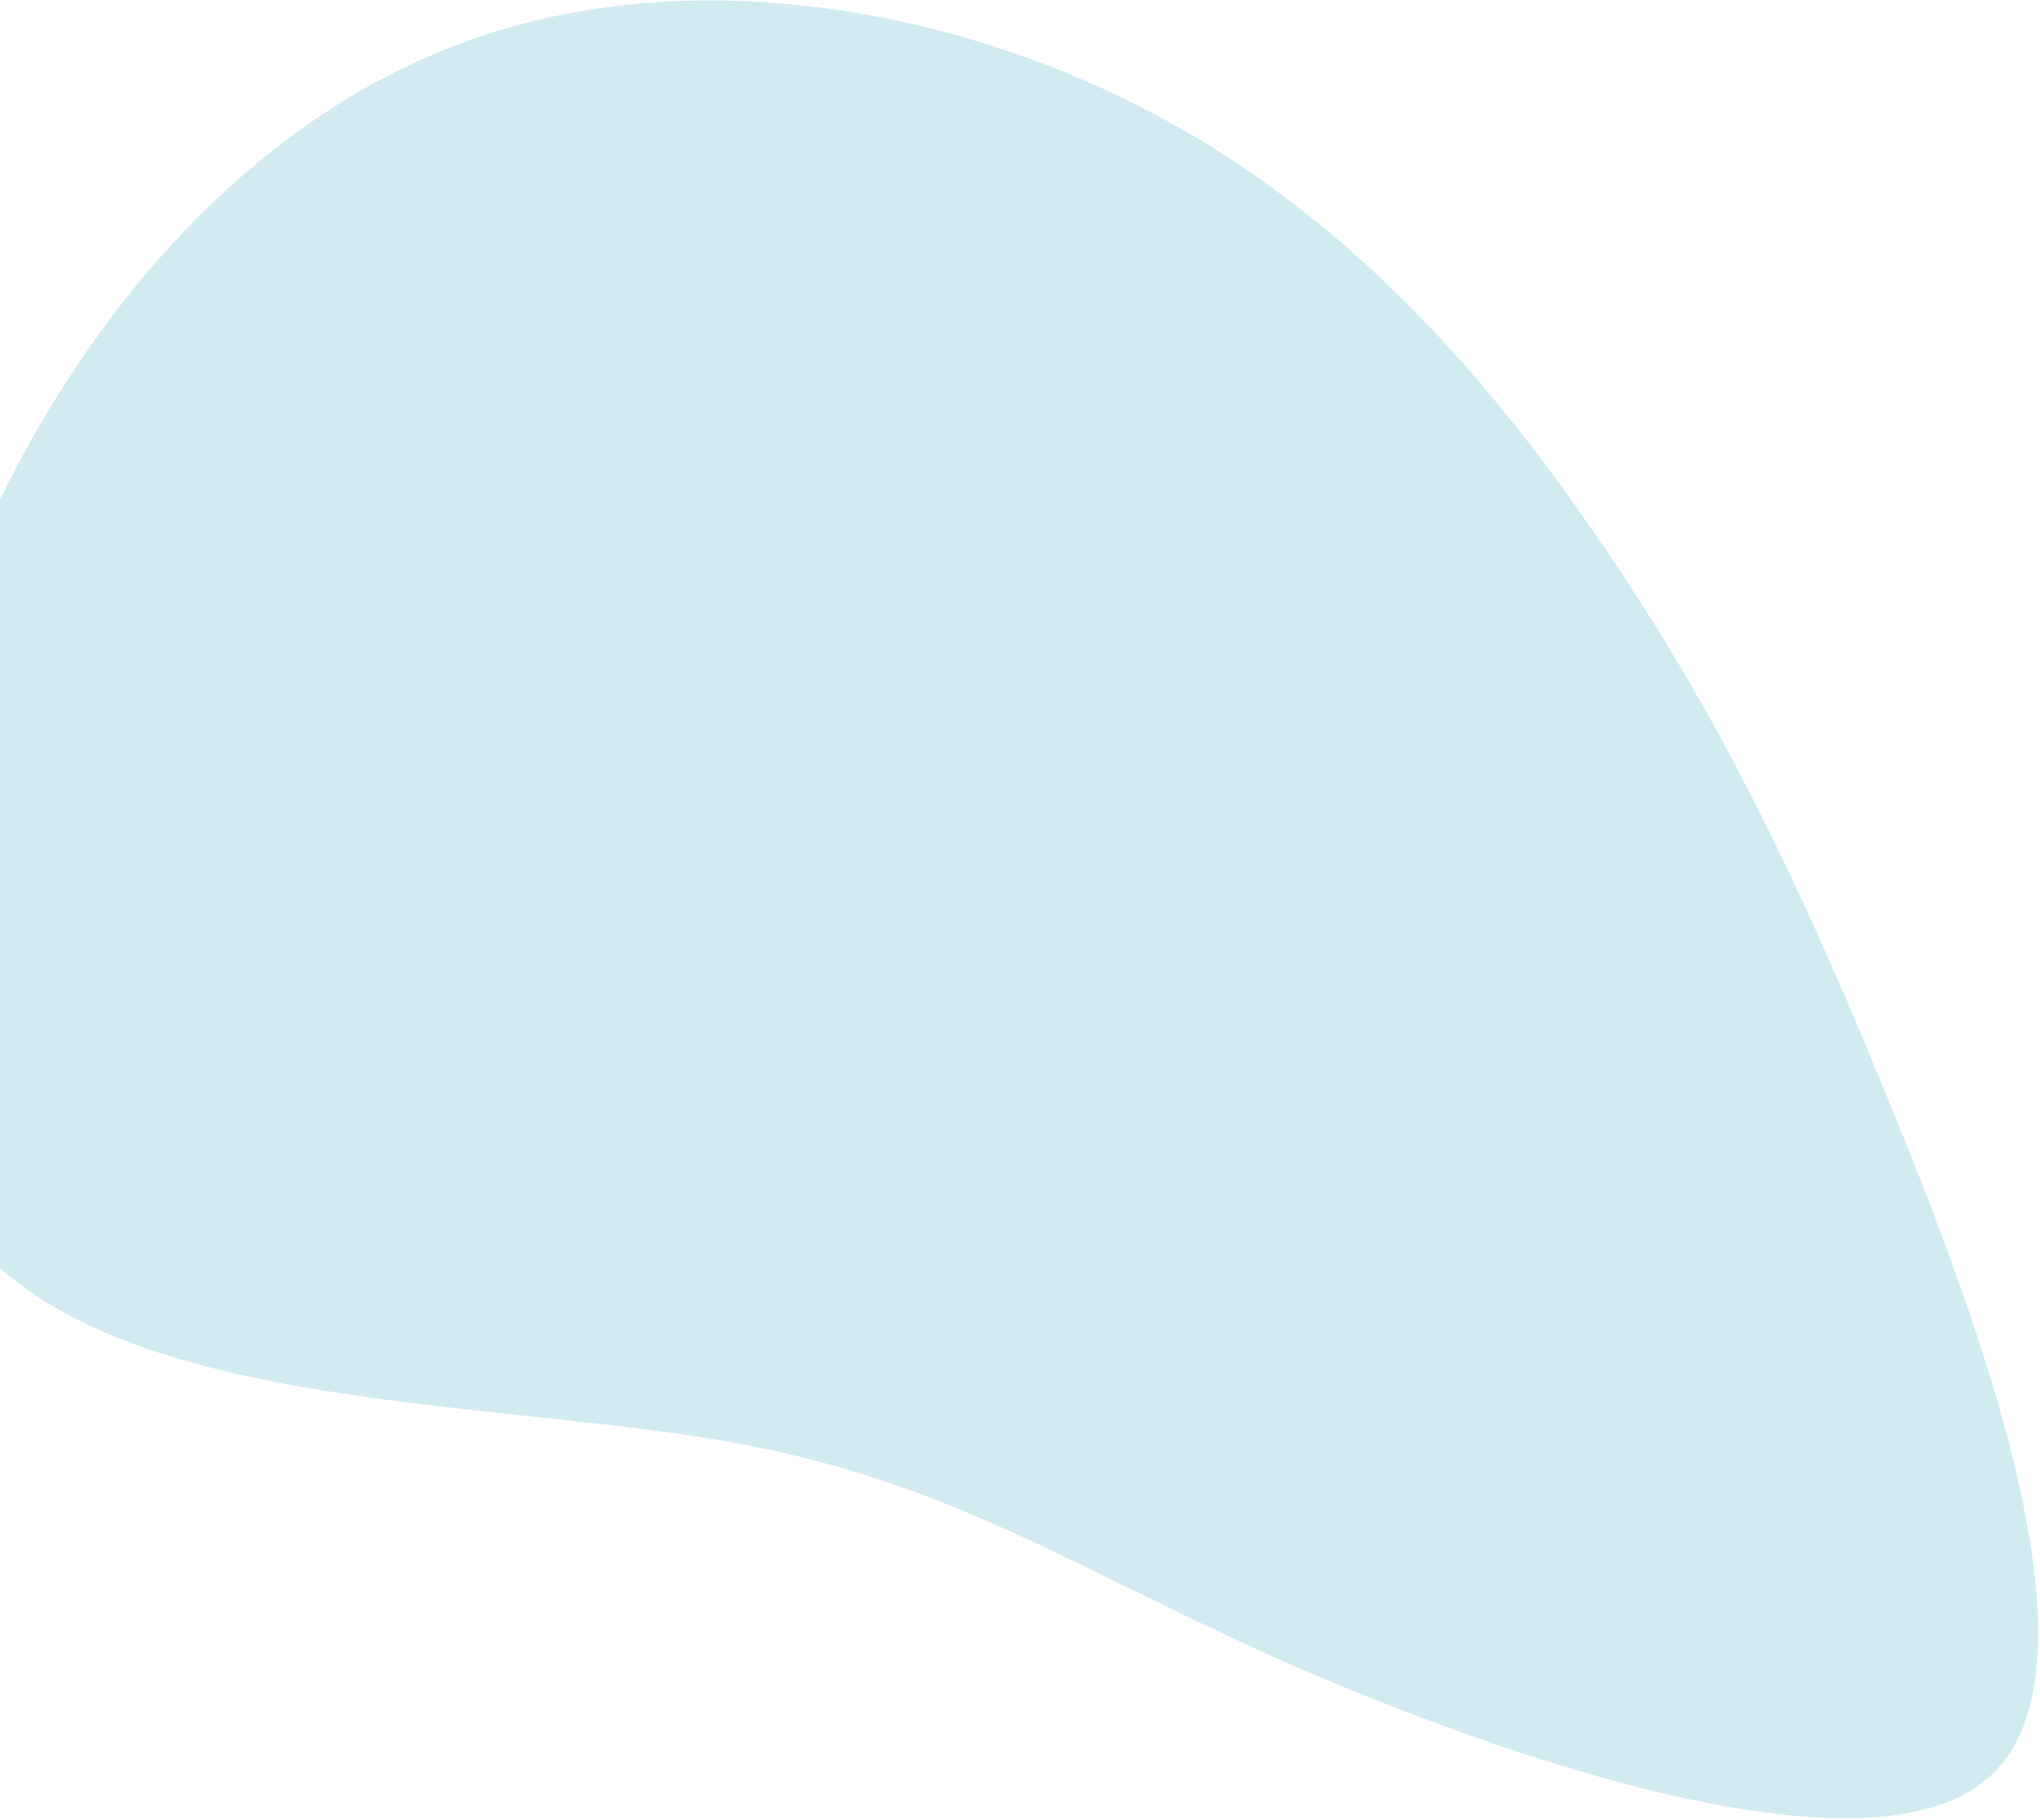 <svg width="725" height="647" viewBox="0 0 725 647" fill="none" xmlns="http://www.w3.org/2000/svg">
<path d="M162.745 15.828C240.029 -13.594 332.644 1.22 404.142 37.364C475.641 73.507 526.537 131.182 566.331 189.045C606.638 247.11 636.701 306.272 671.969 393.138C707.406 479.502 747.879 594.074 707.509 631.195C666.97 668.819 545.075 628.789 463.332 593.741C381.758 558.19 339.479 526.714 258.309 512.417C177.139 498.119 55.883 501.1 -0.286 450.47C-56.969 399.638 -48.221 295.9 -13.126 207.101C22.481 118.504 84.948 45.048 162.745 15.828Z" fill="#219EBC" fill-opacity="0.2"/>
</svg>
